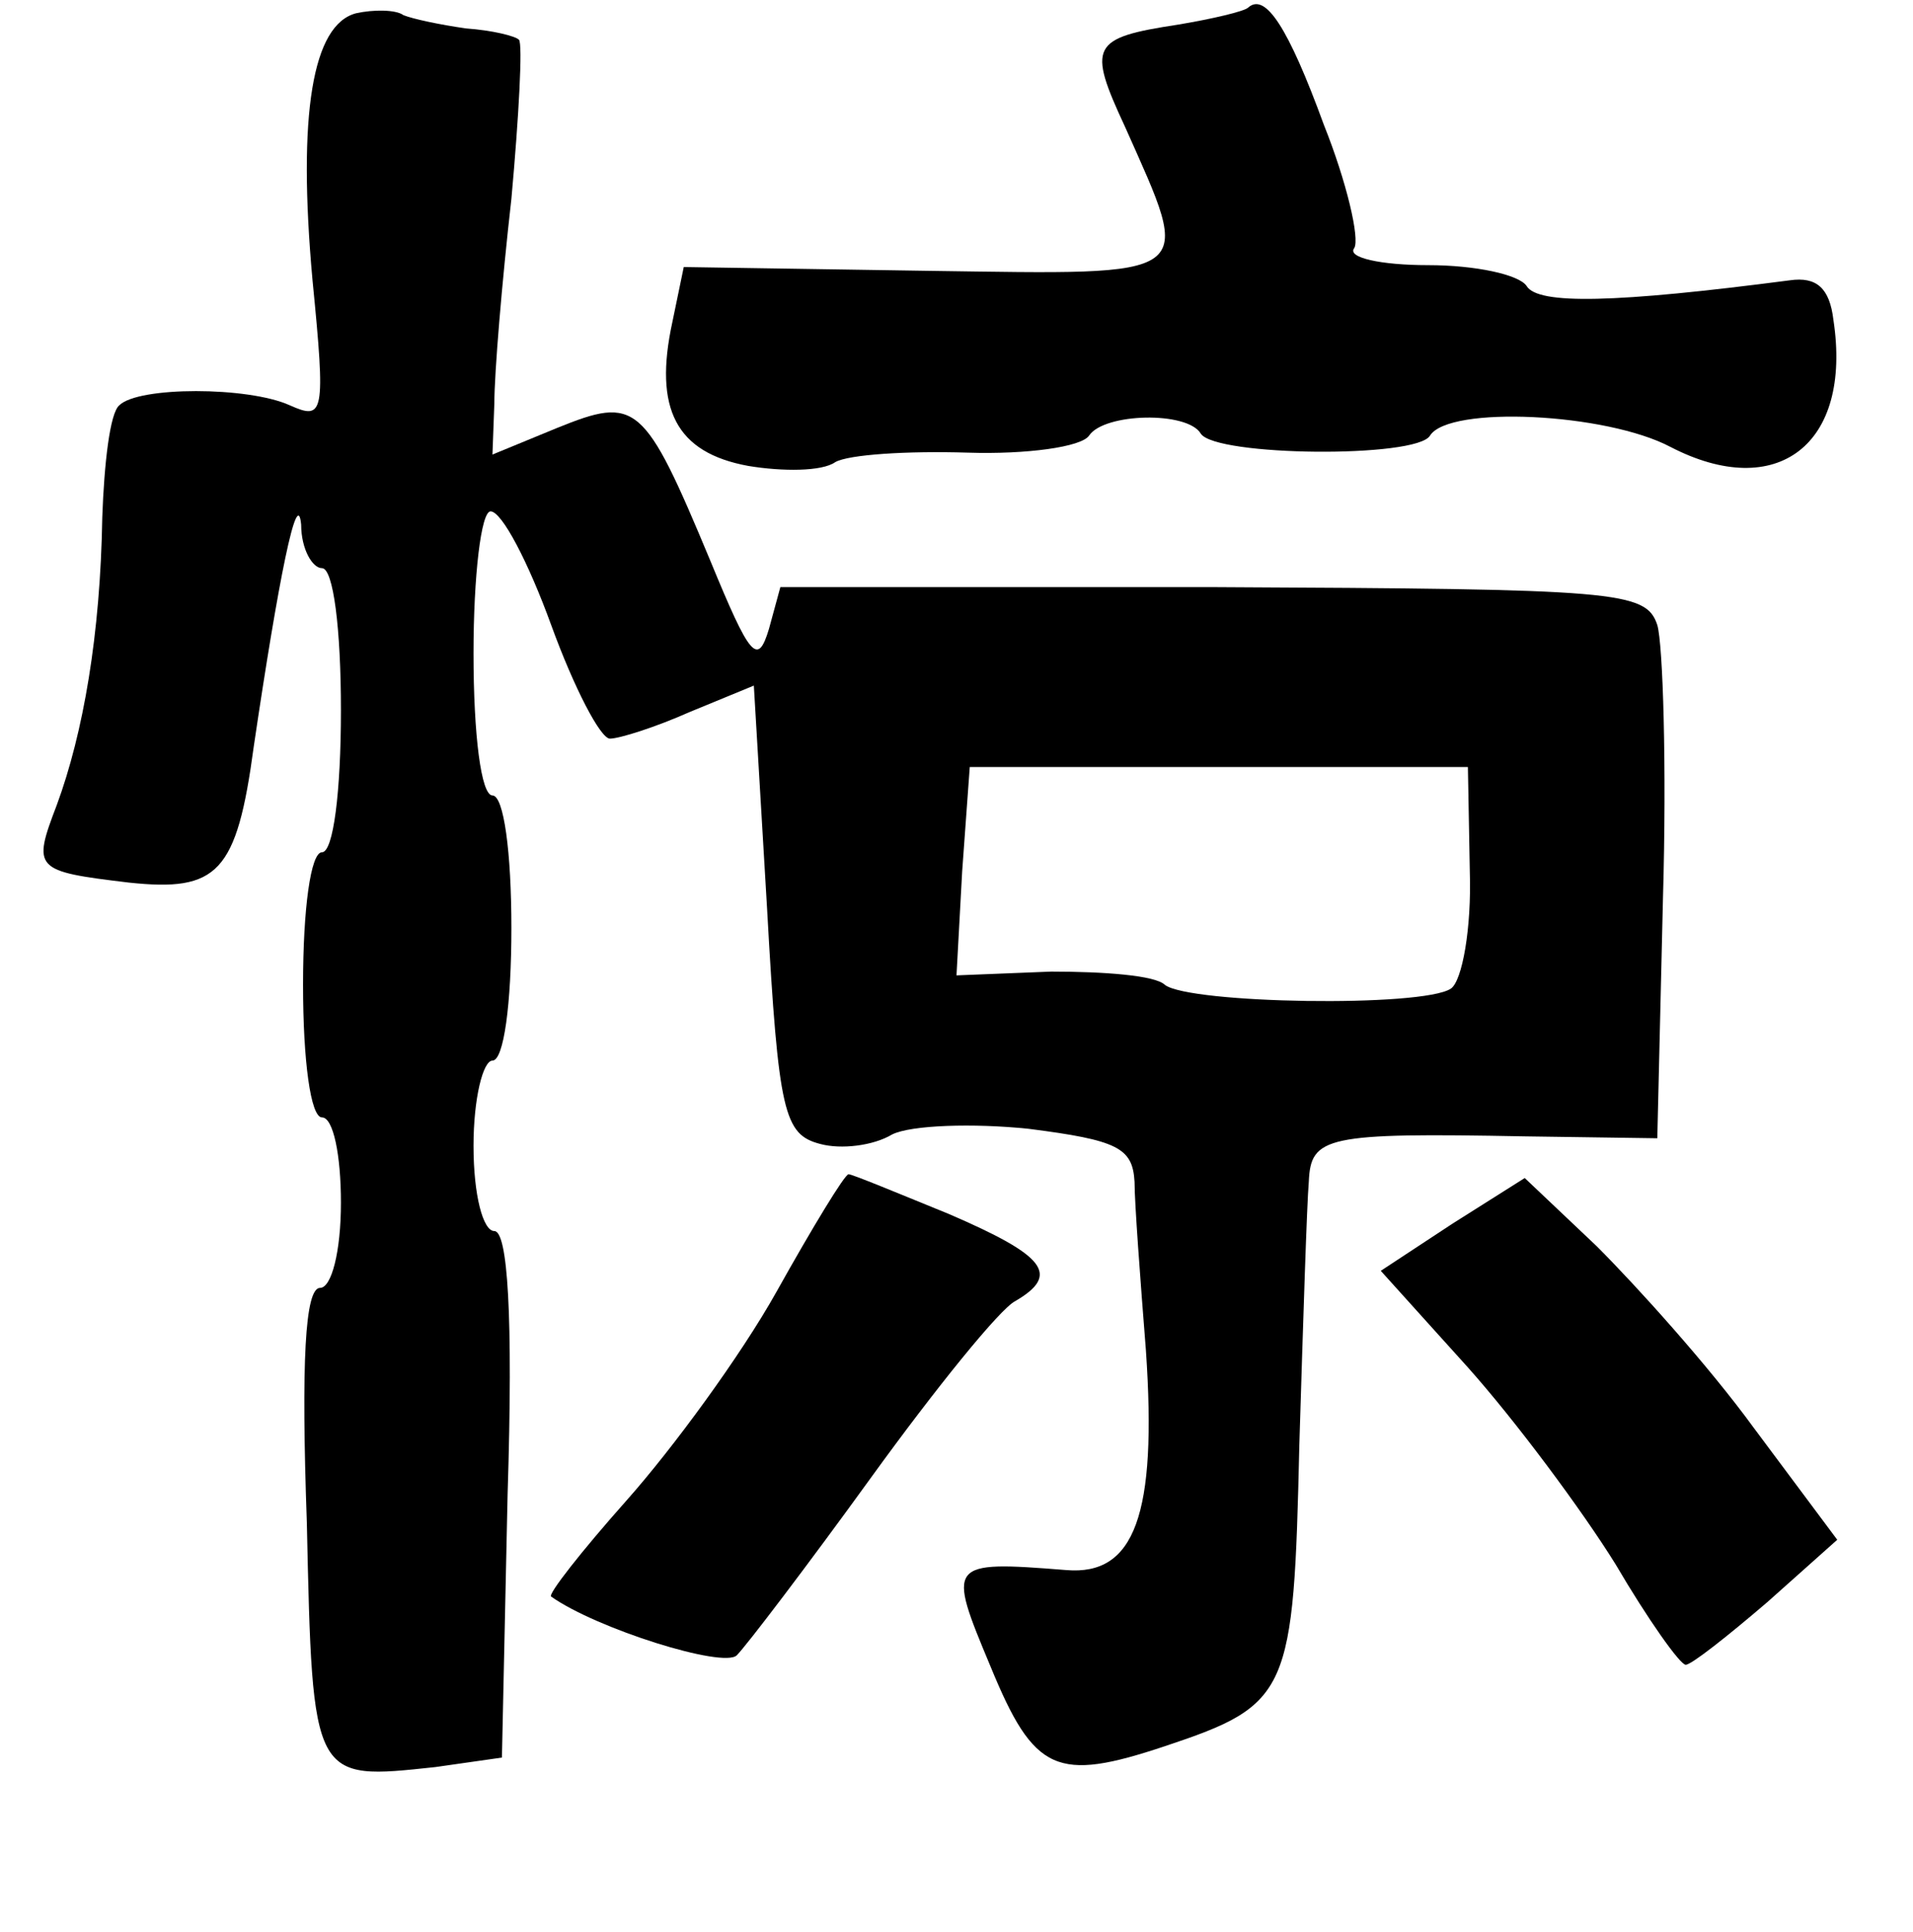 <?xml version="1.0" standalone="no"?>
<!DOCTYPE svg PUBLIC "-//W3C//DTD SVG 20010904//EN"
 "http://www.w3.org/TR/2001/REC-SVG-20010904/DTD/svg10.dtd">
<svg version="1.0" xmlns="http://www.w3.org/2000/svg"
 width="101pt" height="102pt" viewBox="0 0 101 102"
 preserveAspectRatio="xMidYMid meet">
<g transform="translate(0,102) scale(0.1,-0.1)"
fill="#000000" stroke="none">
<path d="M188 1013 c-23 -6 -31 -53 -23 -141 7 -71 6 -74 -12 -66 -22 10 -80
10 -90 0 -5 -4 -8 -31 -9 -59 -1 -62 -10 -114 -24 -152 -13 -34 -12 -35 38
-41 47 -5 57 5 66 72 13 88 23 138 25 117 0 -13 6 -23 11 -23 6 0 10 -32 10
-75 0 -43 -4 -75 -10 -75 -6 0 -10 -30 -10 -70 0 -40 4 -70 10 -70 6 0 10 -20
10 -45 0 -26 -5 -45 -11 -45 -8 0 -10 -39 -7 -124 3 -137 3 -136 68 -129 l35
5 3 139 c3 95 0 139 -7 139 -6 0 -11 19 -11 45 0 25 5 45 10 45 6 0 10 30 10
70 0 40 -4 70 -10 70 -6 0 -10 32 -10 75 0 41 4 75 9 75 6 0 20 -27 32 -60 12
-33 26 -60 31 -60 5 0 24 6 42 14 l34 14 7 -118 c6 -108 9 -119 28 -124 11 -3
28 -1 38 5 10 5 43 6 72 3 47 -6 55 -10 56 -28 0 -11 3 -51 6 -89 6 -87 -6
-119 -42 -116 -63 5 -63 4 -40 -51 23 -56 35 -61 92 -42 66 22 68 28 71 159 2
65 4 128 5 139 1 24 9 26 114 24 l70 -1 3 127 c2 69 0 134 -3 144 -6 18 -21
19 -234 20 l-229 0 -6 -22 c-6 -20 -10 -15 -31 36 -35 84 -39 87 -81 70 l-34
-14 1 27 c0 16 4 64 9 108 4 44 6 82 4 84 -2 2 -14 5 -28 6 -14 2 -28 5 -33 7
-4 3 -16 3 -25 1z m588 -453 c1 -30 -4 -58 -10 -62 -15 -10 -138 -8 -151 2 -5
5 -32 7 -60 7 l-50 -2 3 55 4 55 131 0 132 0 1 -55z"/>
<path d="M659 1016 c-2 -2 -19 -6 -37 -9 -46 -7 -48 -11 -28 -54 36 -81 40
-78 -104 -76 l-129 2 -6 -29 c-10 -46 2 -69 40 -76 18 -3 39 -3 46 2 7 4 38 6
70 5 31 -1 60 3 64 9 8 12 52 13 59 1 8 -12 114 -13 121 -1 10 16 93 12 127
-6 56 -29 96 1 86 67 -2 17 -9 23 -23 21 -92 -12 -133 -13 -139 -3 -4 6 -27
11 -52 11 -25 0 -43 4 -39 9 3 5 -4 35 -16 65 -19 52 -31 70 -40 62z"/>
<path d="M410 338 c-19 -34 -55 -83 -79 -110 -24 -27 -42 -50 -40 -51 24 -17
91 -38 98 -31 5 5 37 47 71 94 34 47 68 89 76 93 24 14 16 24 -35 46 -27 11
-51 21 -53 21 -2 0 -19 -28 -38 -62z"/>
<path d="M767 374 l-38 -25 46 -51 c25 -28 60 -75 78 -104 17 -29 34 -53 37
-53 3 0 22 15 43 33 l37 33 -44 59 c-24 33 -62 75 -83 96 l-38 36 -38 -24z"/>
</g>
</svg>
